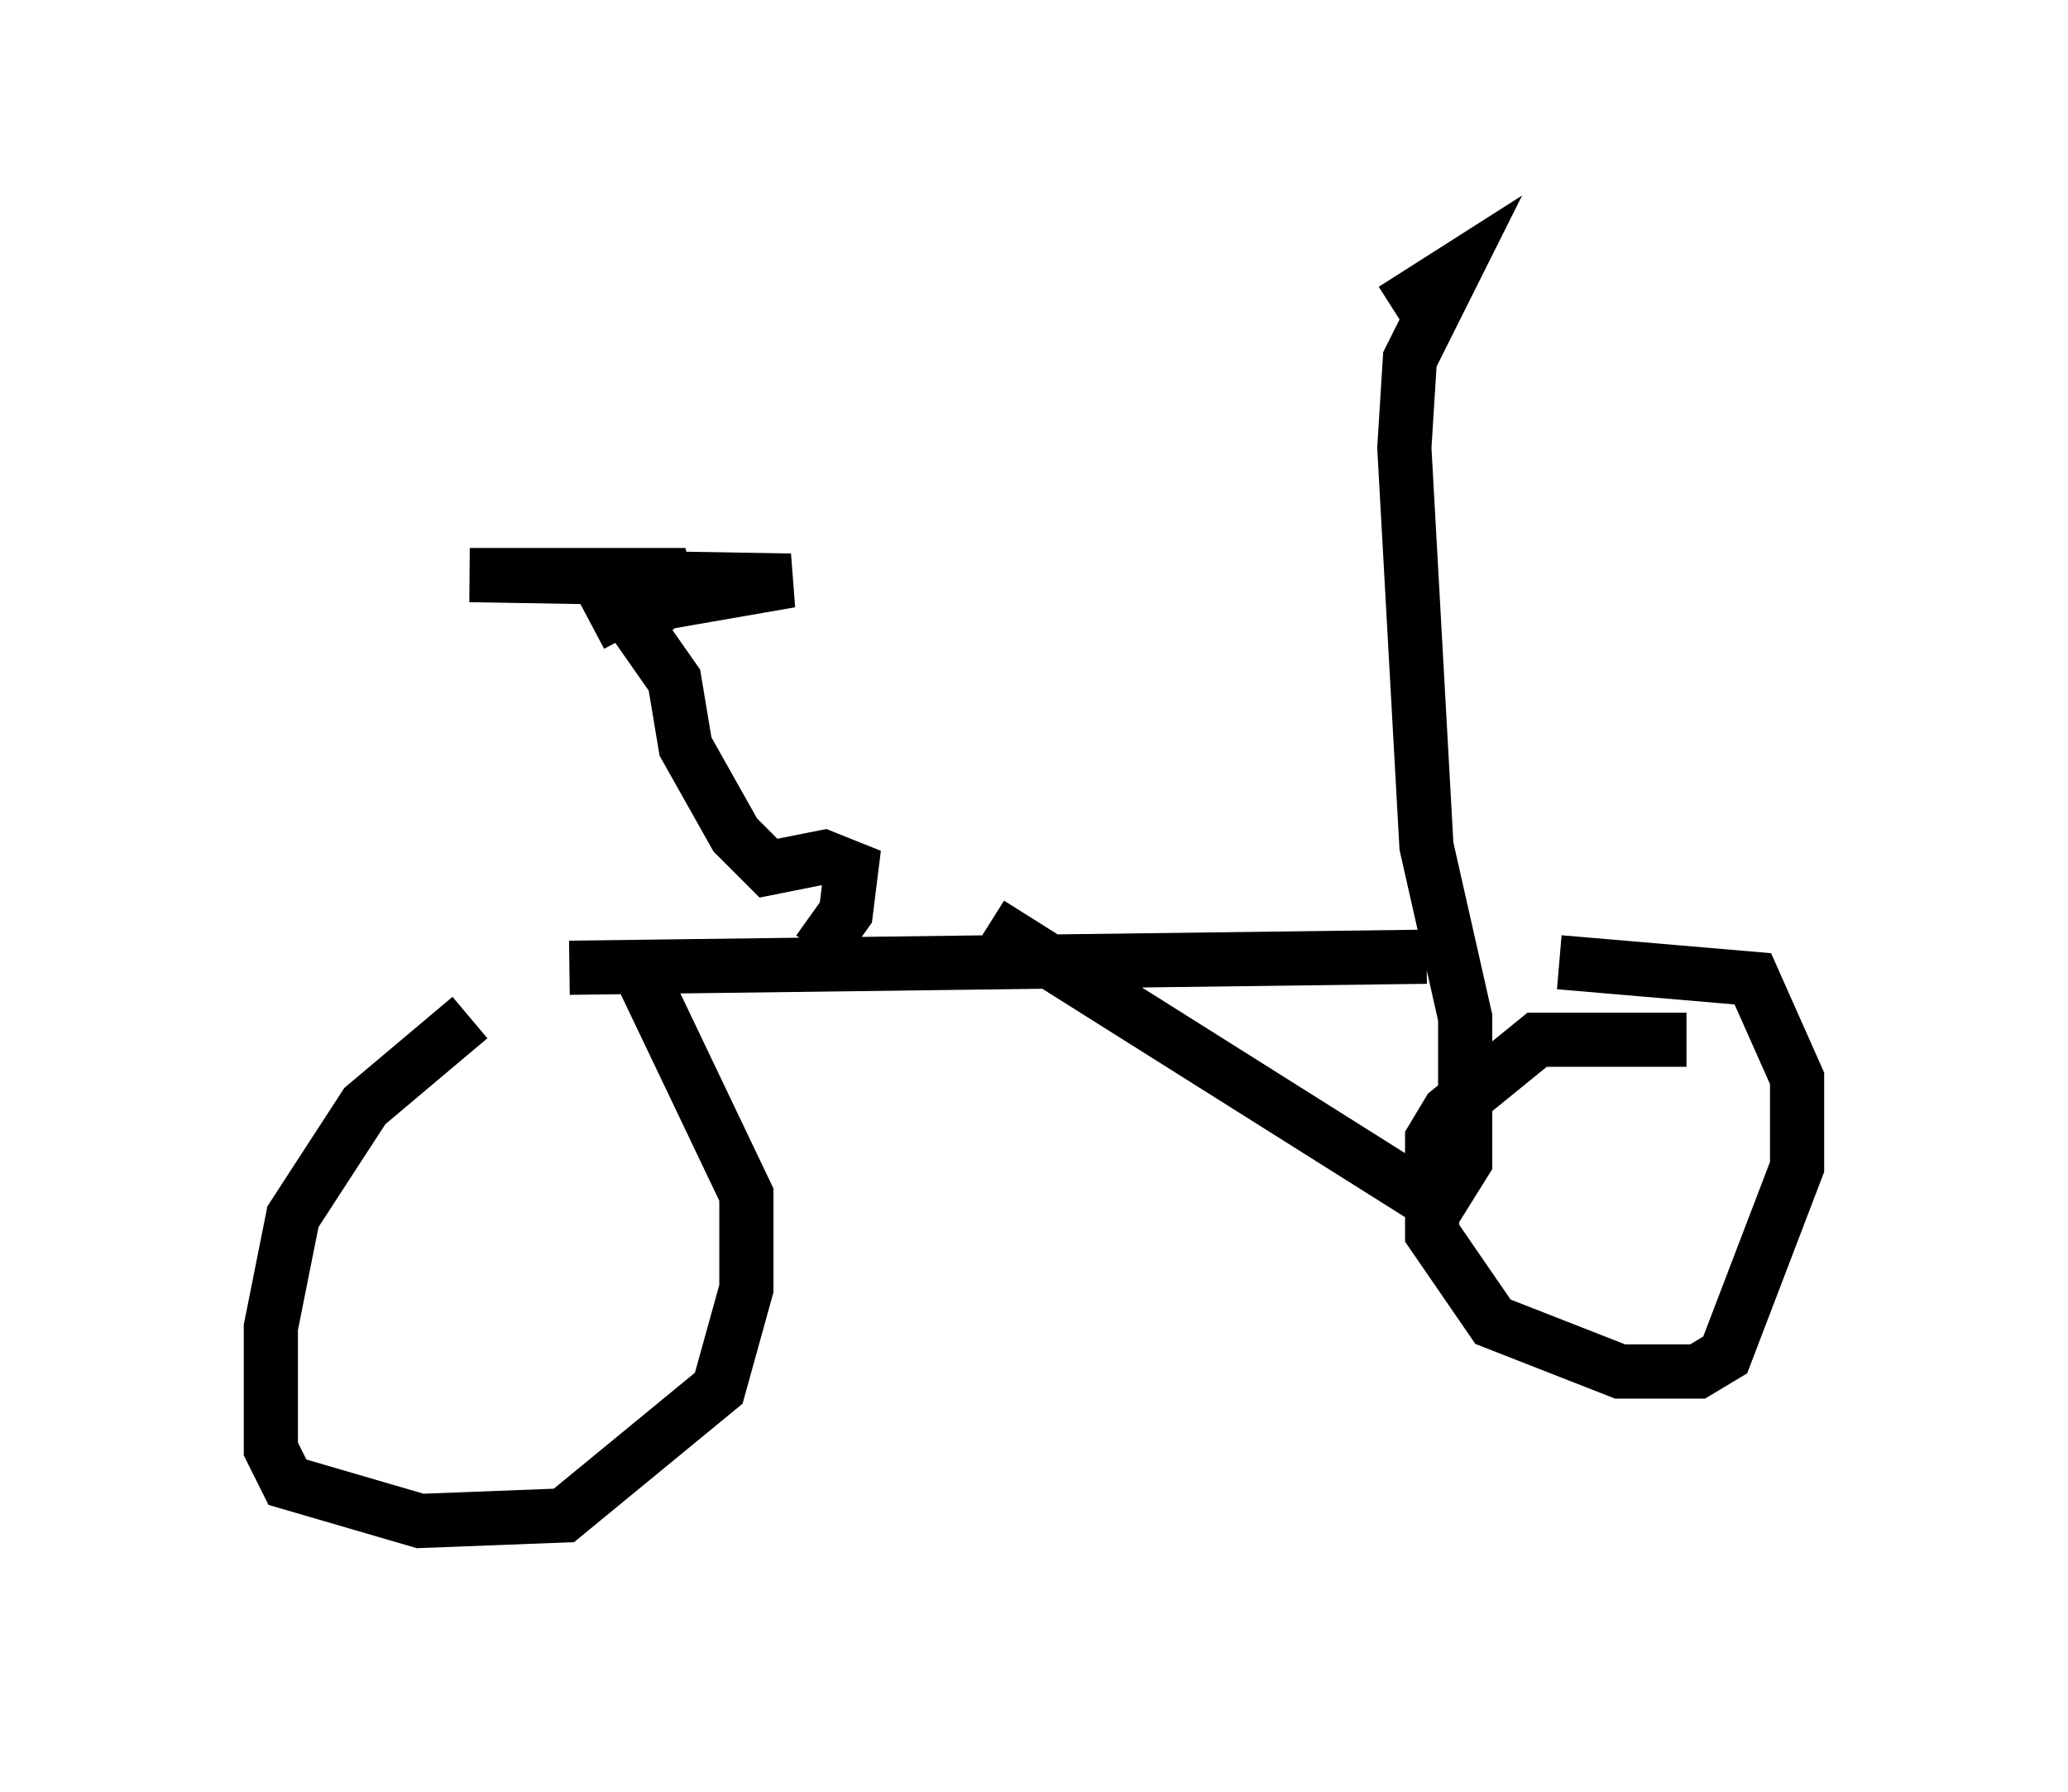 <?xml version="1.0" encoding="utf-8" ?>
<svg baseProfile="full" height="33.071" version="1.1" width="38.175" xmlns="http://www.w3.org/2000/svg" xmlns:ev="http://www.w3.org/2001/xml-events" xmlns:xlink="http://www.w3.org/1999/xlink"><defs /><rect fill="white" height="33.071" width="38.175" x="0" y="0" /><path d="M12.758, 18.883 m-4.083, -0.102 l-1.94, 1.633 -1.327, 2.042 l-0.408, 2.042 0.0, 2.246 l0.306, 0.613 2.45, 0.715 l2.654, -0.102 2.858, -2.348 l0.51, -1.838 0.0, -1.735 l-2.144, -4.492 m19.498, 1.633 l-2.756, 0.0 -1.633, 1.327 l-0.306, 0.51 0.0, 1.735 l1.123, 1.633 2.348, 0.919 l1.429, 0.0 0.51, -0.306 l1.327, -3.471 0.0, -1.633 l-0.817, -1.838 -3.573, -0.306 m-18.273, 0.102 l15.823, -0.204 m-11.229, -0.102 l0.51, -0.715 0.102, -0.817 l-0.51, -0.204 -1.021, 0.204 l-0.613, -0.613 -0.919, -1.633 l-0.204, -1.225 -0.715, -1.021 l0.51, -0.408 2.348, -0.408 l-5.921, -0.102 3.981, 0.0 l-1.735, 0.919 m7.35, 5.513 l8.269, 5.206 0.51, -0.817 l0.0, -2.654 -0.715, -3.165 l-0.408, -7.35 0.102, -1.633 l0.817, -1.633 -1.123, 0.715 " fill="none" stroke="black" stroke-width="1" /></svg>